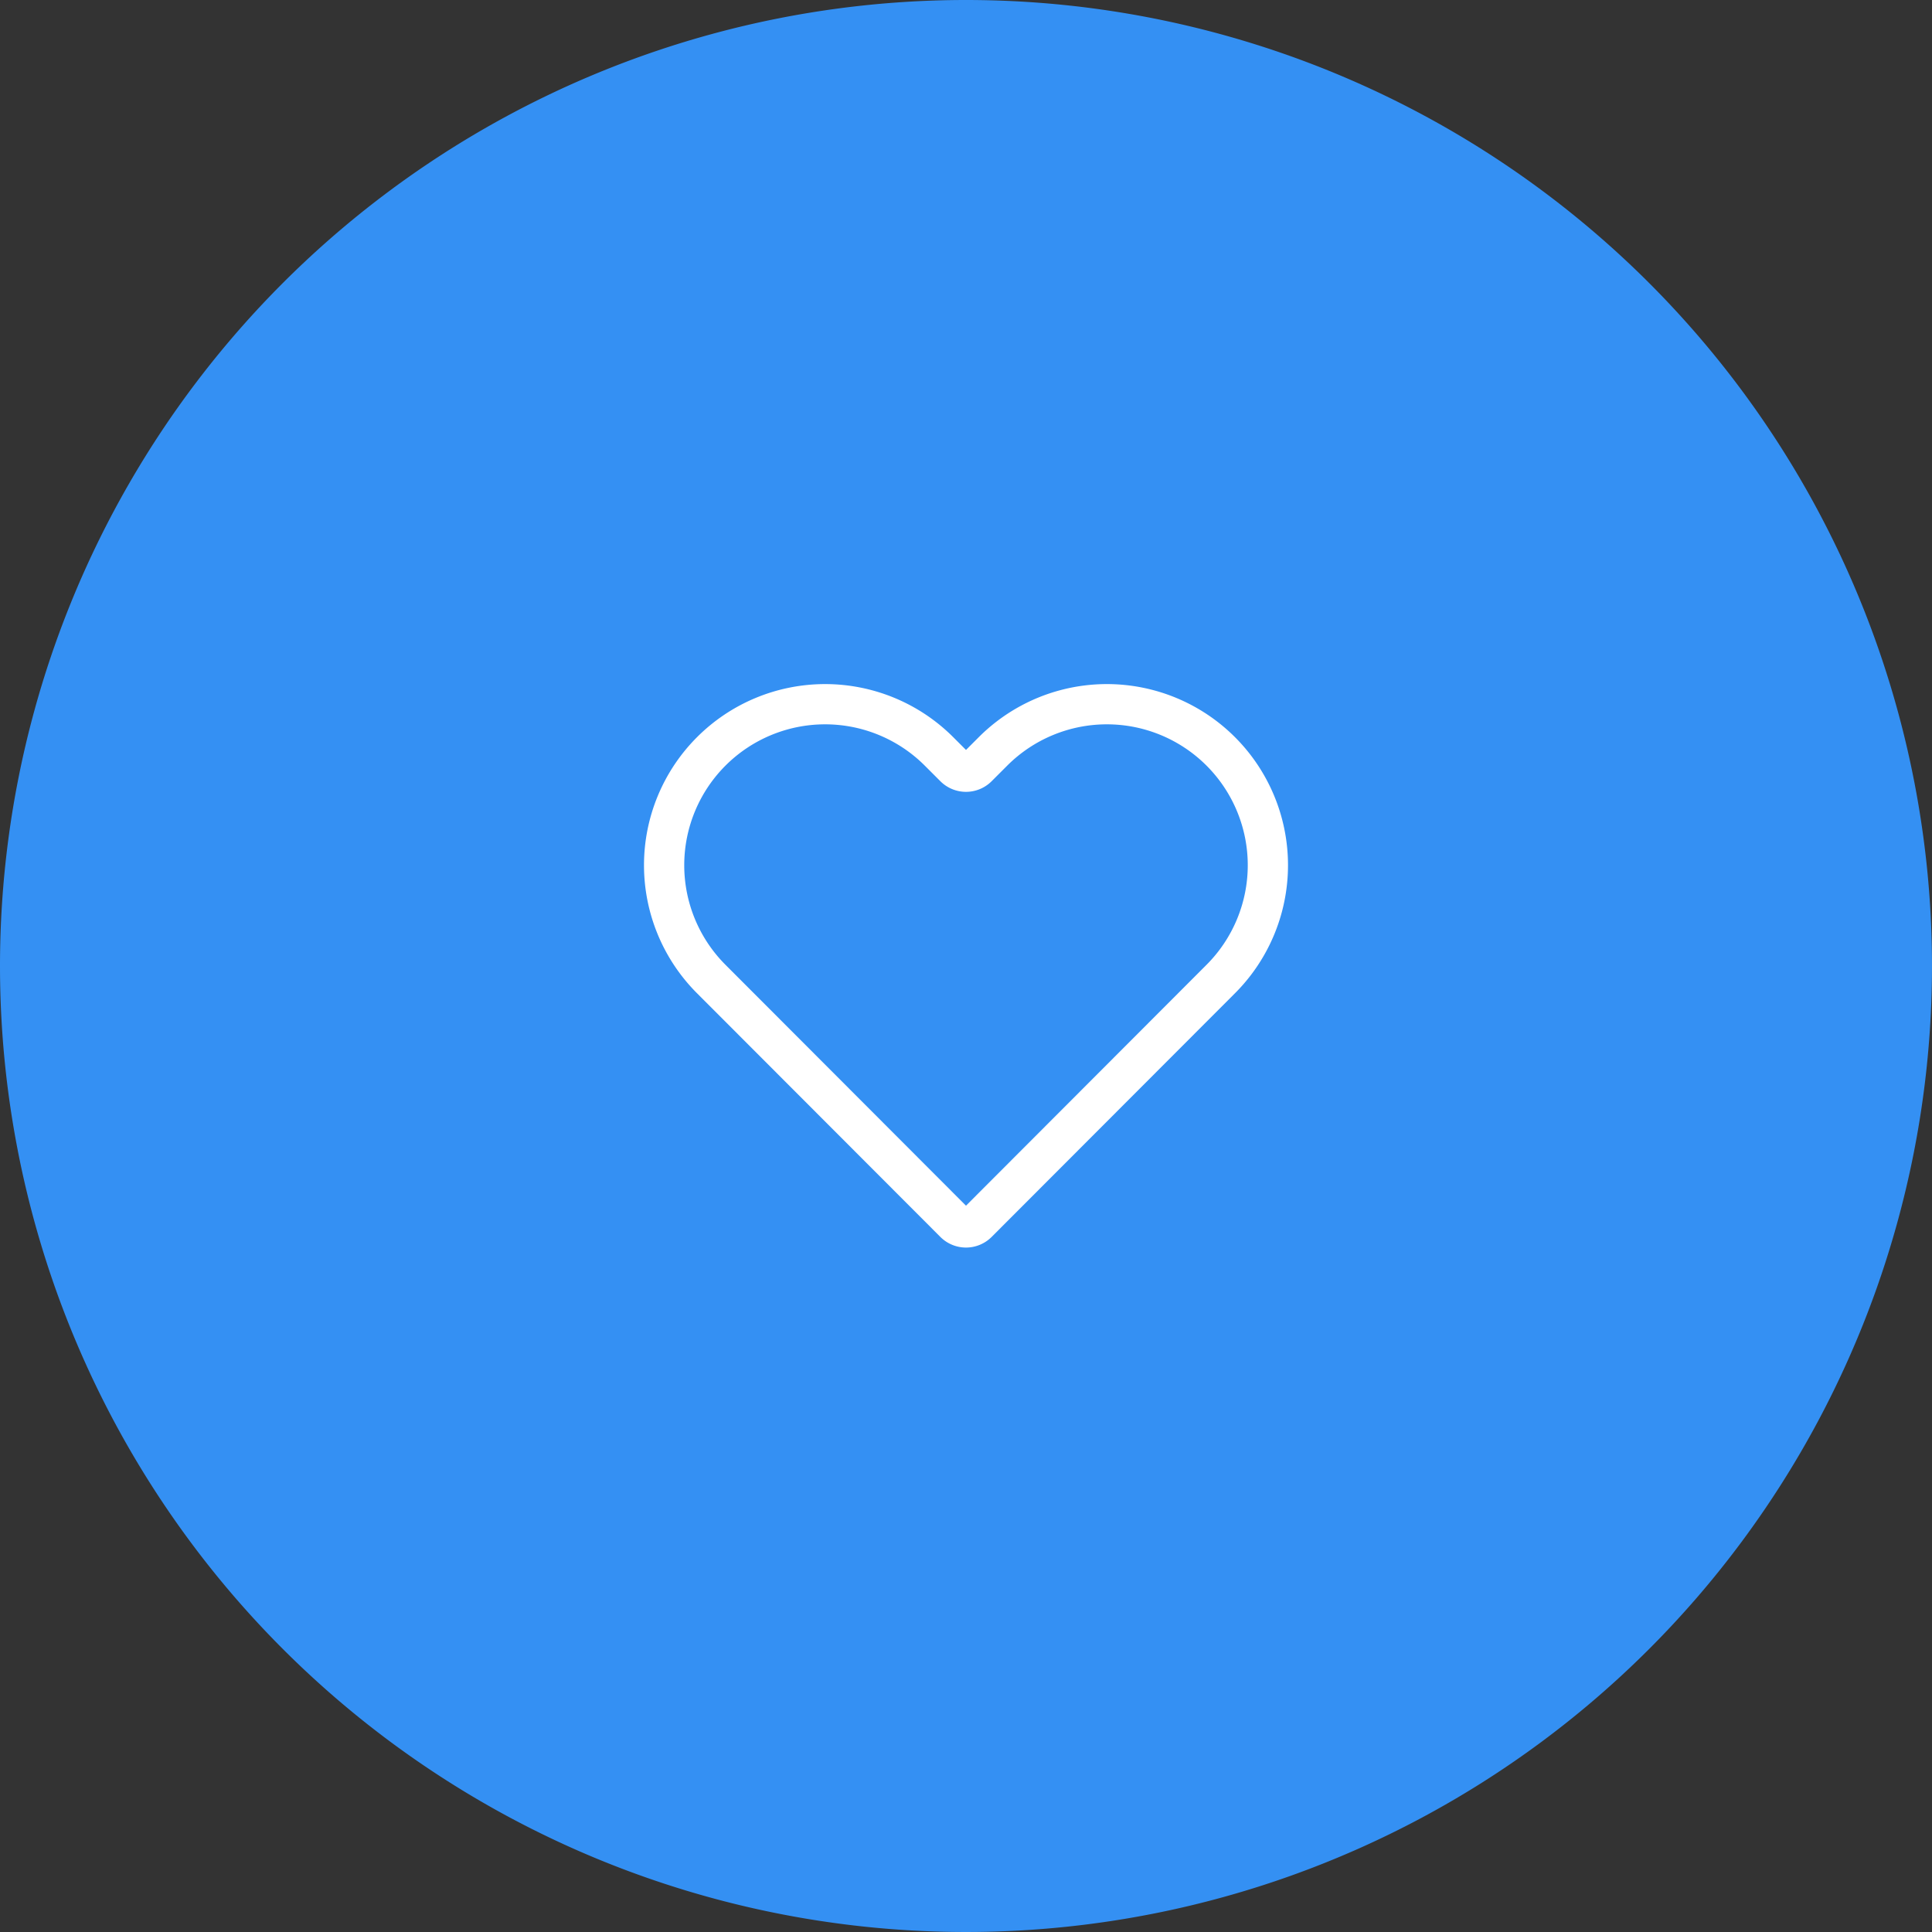 <svg xmlns="http://www.w3.org/2000/svg" width="48" height="48" viewBox="0 0 48 48">
                        <rect x="0" y="0" width="48" height="48" fill="#333333" stroke="none"/>
                        <g id="Group_25000" data-name="Group 25000" transform="translate(-1367 -499)">
                        <path id="Path_32309" data-name="Path 32309" d="M24,0A24,24,0,1,1,0,24,24,24,0,0,1,24,0Z" transform="translate(1367 499)" fill="#3490f3"></path>
                        <g id="Group_24772" data-name="Group 24772" transform="translate(1383 515)">
                            <g id="Wooden" transform="translate(0 1)">
                            <path id="Path_25676" data-name="Path 25676" d="M290.82,413.6a4.5,4.5,0,0,0-6.364,0l-.318.318-.318-.318a4.5,4.5,0,1,0-6.364,6.364l6.046,6.054a.9.9,0,0,0,1.272,0l6.046-6.054A4.5,4.5,0,0,0,290.82,413.6Zm-.707,5.657-5.975,5.984-5.975-5.984a3.5,3.5,0,1,1,4.95-4.95l.389.389a.9.9,0,0,0,1.272,0l.389-.389a3.5,3.5,0,1,1,4.95,4.95Z" transform="translate(-276.138 -412.286)" fill="#fff"></path>
                            </g>
                            <rect id="Rectangle_1603" data-name="Rectangle 1603" width="16" height="16" transform="translate(0)" fill="none"></rect>
                        </g>
                        </g>
                    </svg>